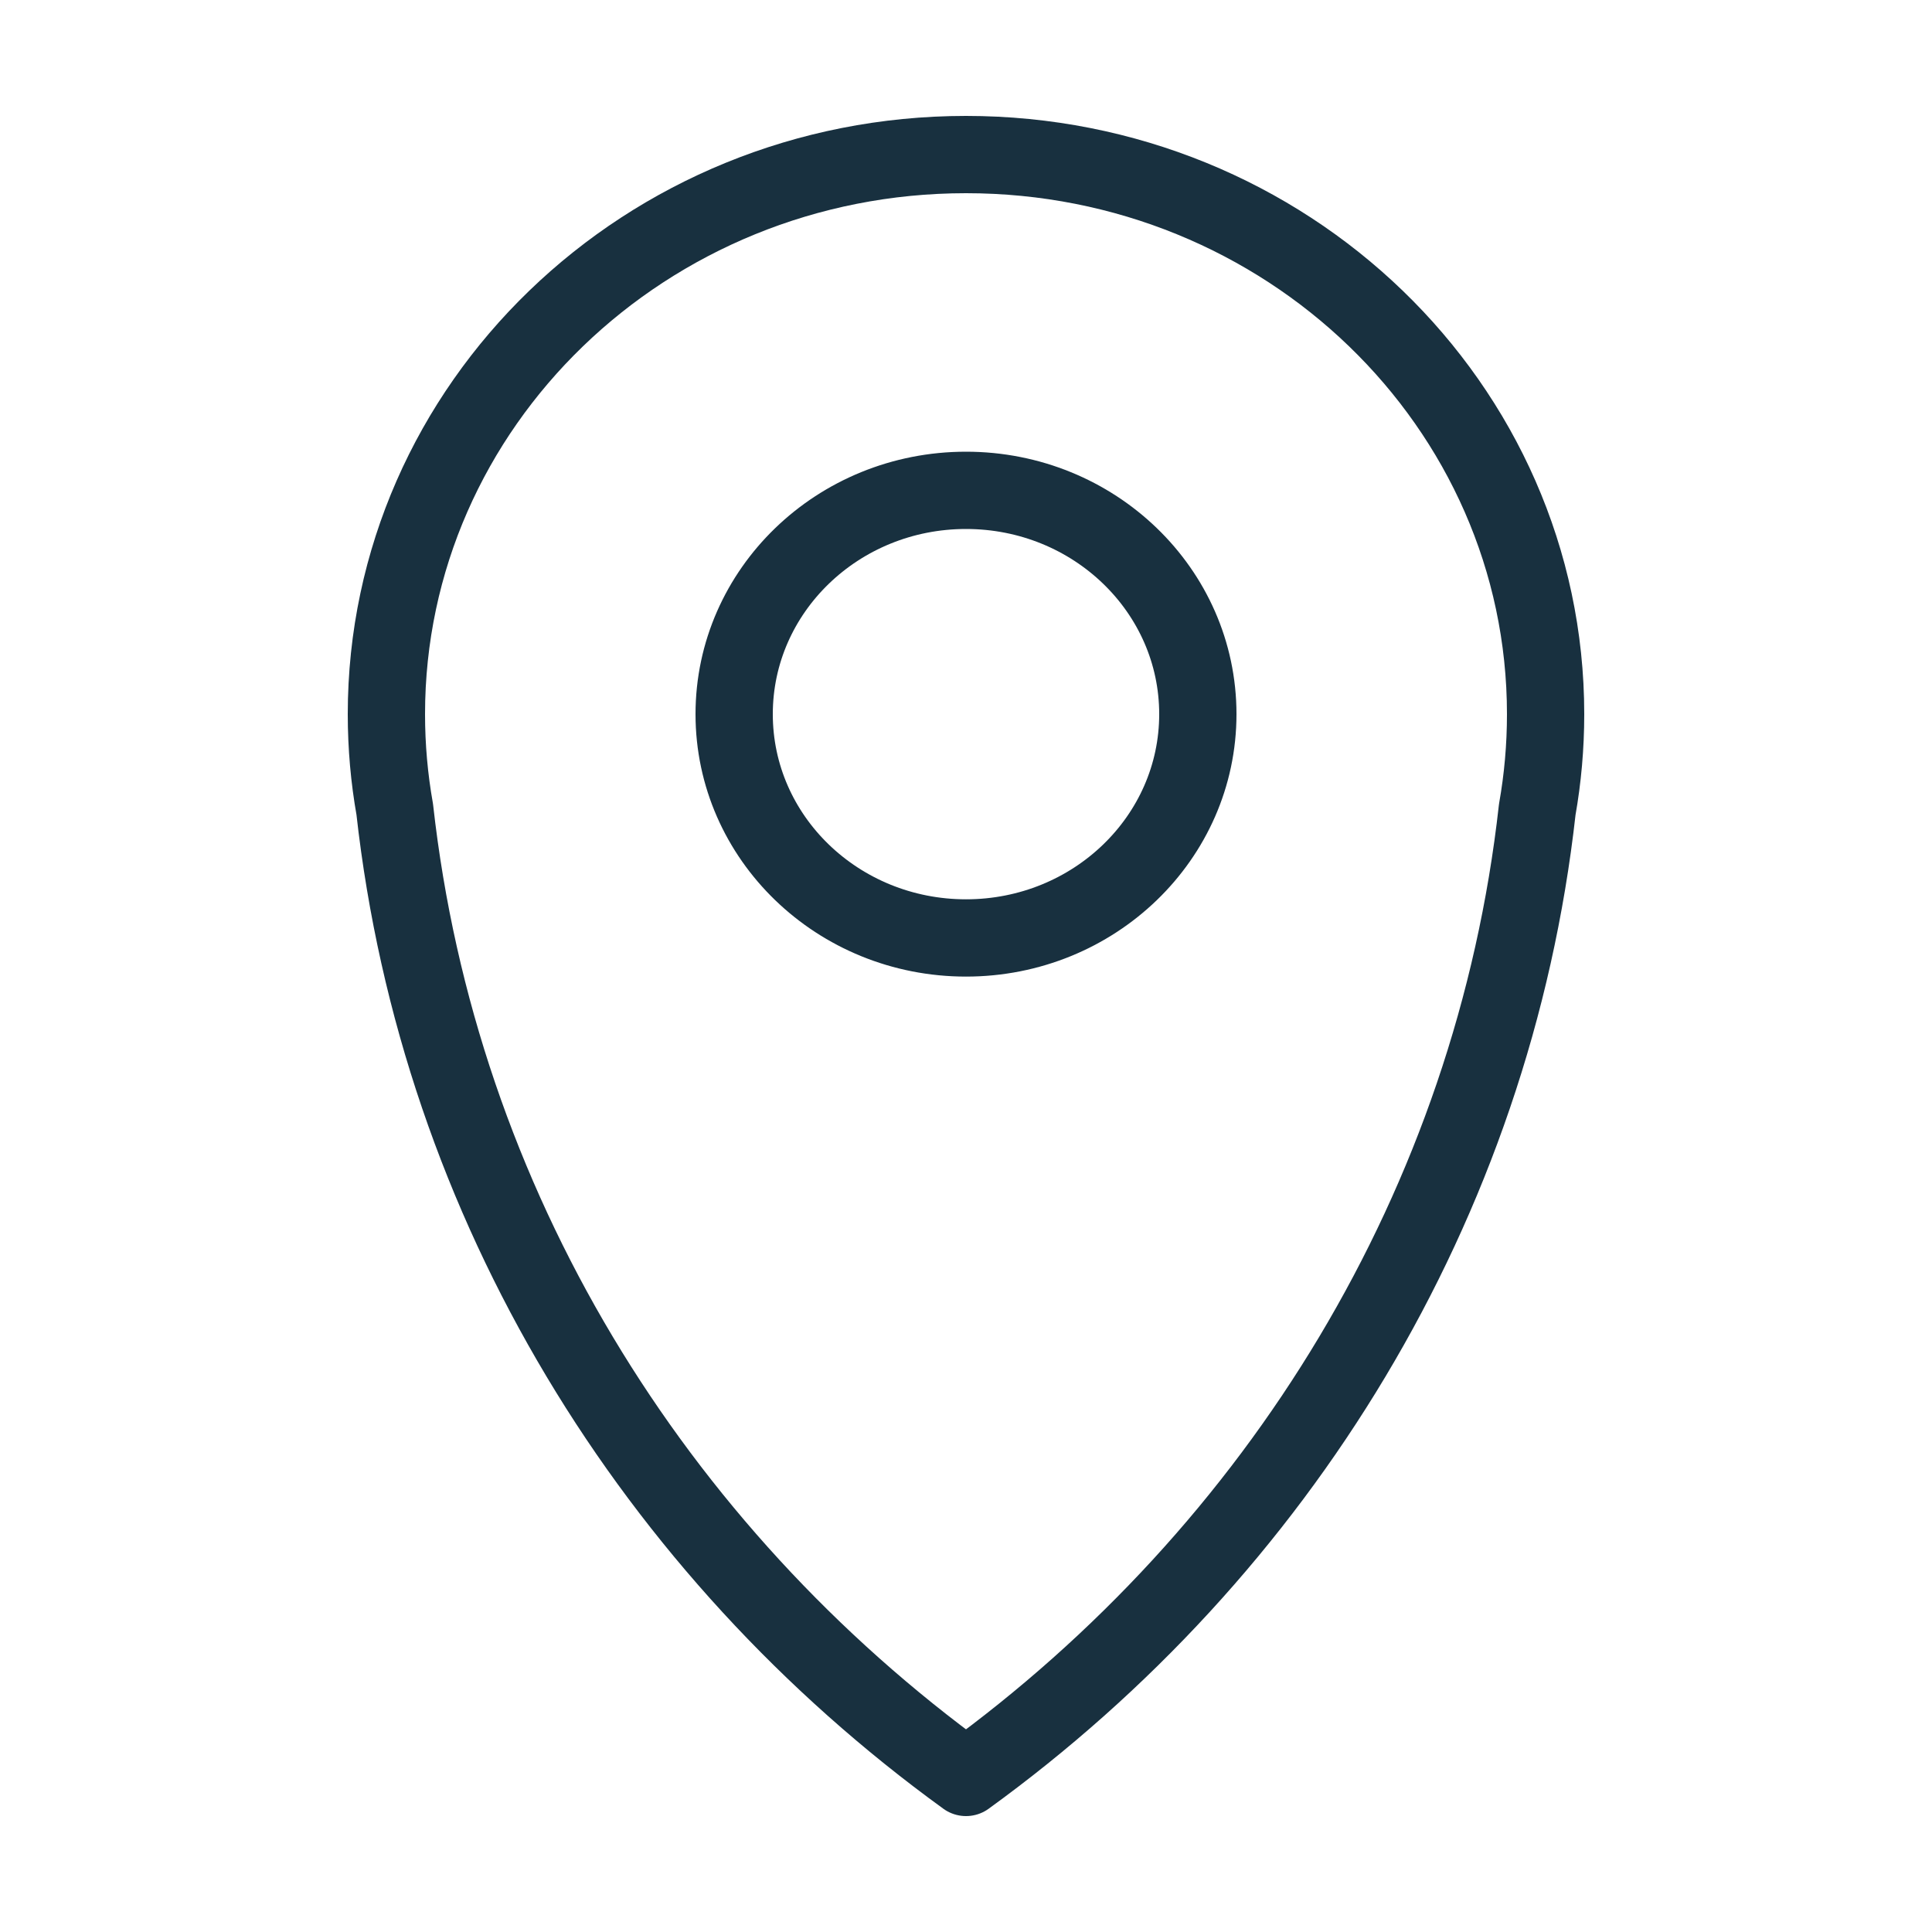 <svg fill="none" height="25" viewBox="0 0 25 25" width="25" xmlns="http://www.w3.org/2000/svg"><path clip-rule="evenodd" d="m20 9.241c0 .421-.037.833-.108 1.234-.57 5.115-3.346 9.591-7.392 12.525-4.046-2.934-6.822-7.412-7.392-12.527-.071-.4-.108-.812-.108-1.232 0-3.999 3.358-7.241 7.5-7.241 4.142 0 7.5 3.242 7.5 7.241zm-7.5 2.896c1.657 0 3-1.297 3-2.896 0-1.6-1.343-2.896-3-2.896s-3 1.297-3 2.896c0 1.6 1.343 2.896 3 2.896z" fill-rule="evenodd" stroke="#18303f" stroke-linecap="round" stroke-linejoin="round"/></svg>